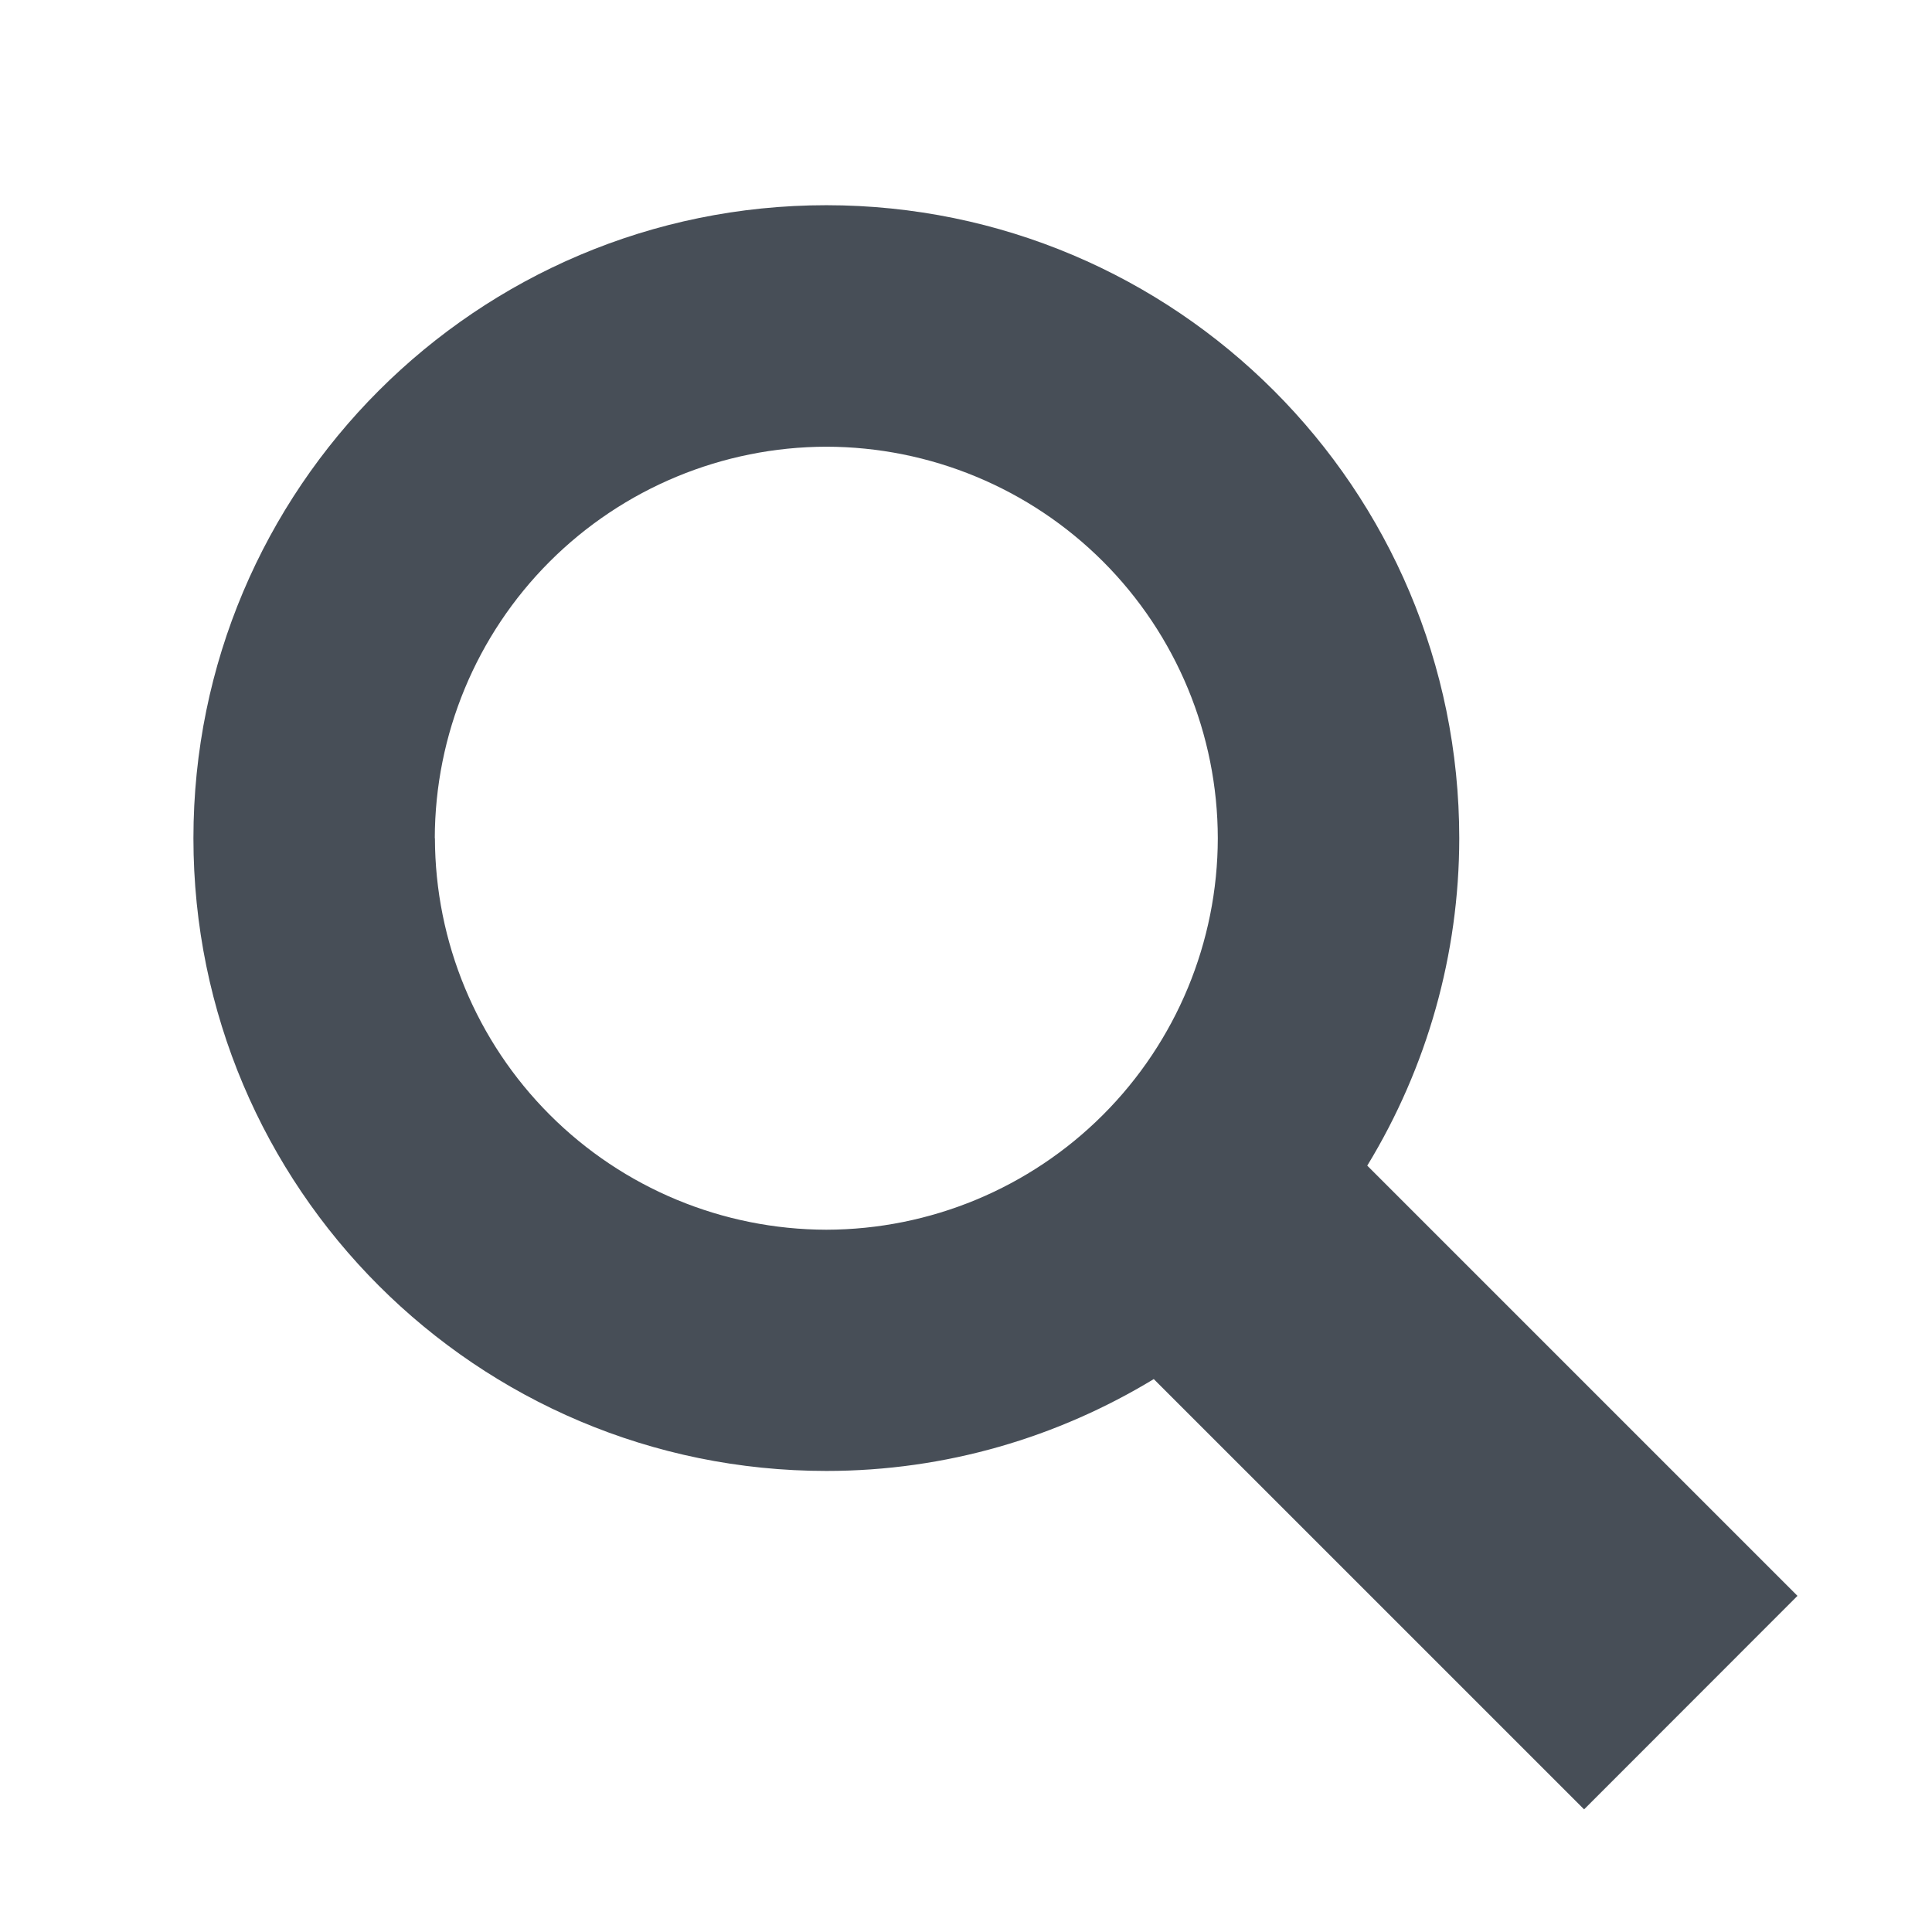 <svg width="42" height="42" viewBox="0 0 42 42" fill="none" xmlns="http://www.w3.org/2000/svg">
<path d="M39.076 34.693L29.723 25.34C31.029 23.197 31.721 20.736 31.723 18.226C31.723 10.622 25.565 4.464 17.965 4.461C10.366 4.461 4.205 10.62 4.205 18.223C4.205 25.822 10.365 31.977 17.965 31.977C20.573 31.977 23.005 31.24 25.082 29.98L34.437 39.334L39.076 34.692V34.693ZM9.452 18.224C9.456 15.967 10.354 13.804 11.949 12.209C13.545 10.613 15.708 9.715 17.964 9.711C20.22 9.714 22.383 10.612 23.979 12.207C25.574 13.803 26.471 15.966 26.474 18.223C26.471 20.478 25.573 22.641 23.978 24.236C22.383 25.831 20.221 26.729 17.965 26.733C15.709 26.729 13.547 25.831 11.952 24.235C10.357 22.64 9.459 20.477 9.455 18.221L9.452 18.224Z" fill="#474E57"/>
</svg>